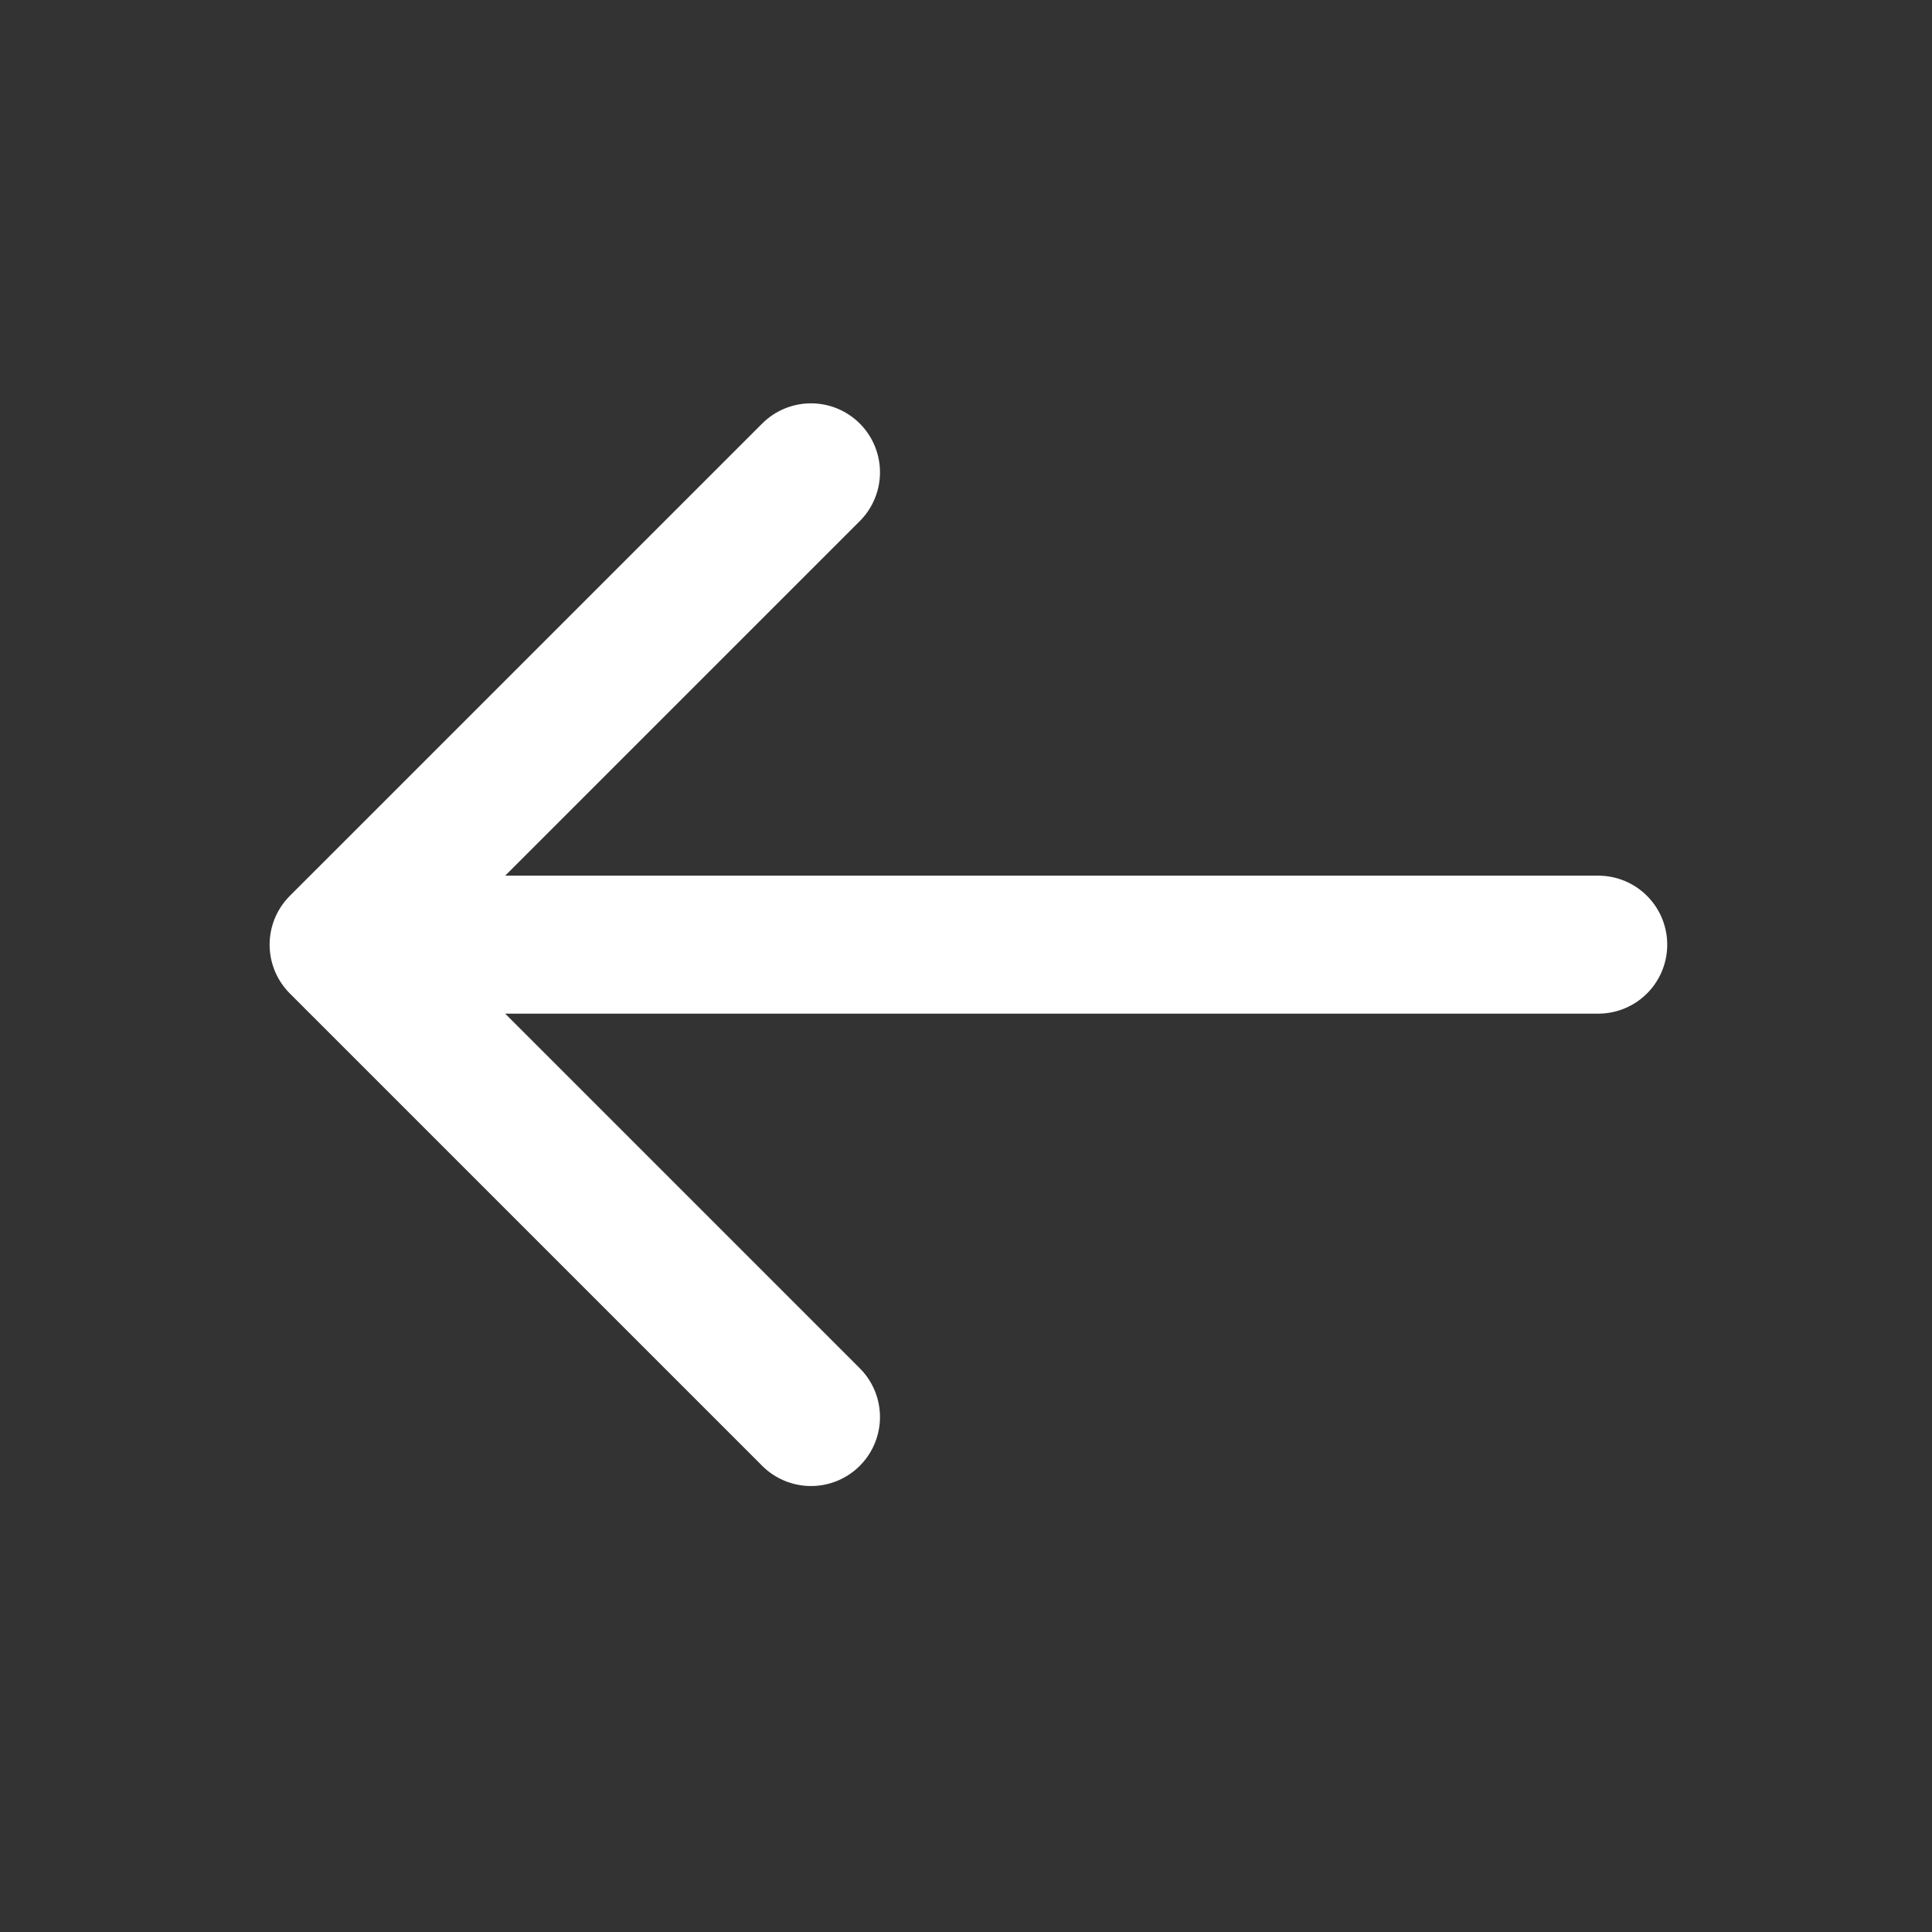<svg width="42" height="42" viewBox="0 0 42 42" fill="none" xmlns="http://www.w3.org/2000/svg">
<rect x="0" y="0" width="42" height="42" fill="#333333" stroke="none"/>
<path d="M34.744 20.536H7.361M7.361 20.536L17.63 30.805M7.361 20.536L17.63 10.268" stroke="white" stroke-width="3" stroke-linecap="round" stroke-linejoin="round"/>
</svg>
